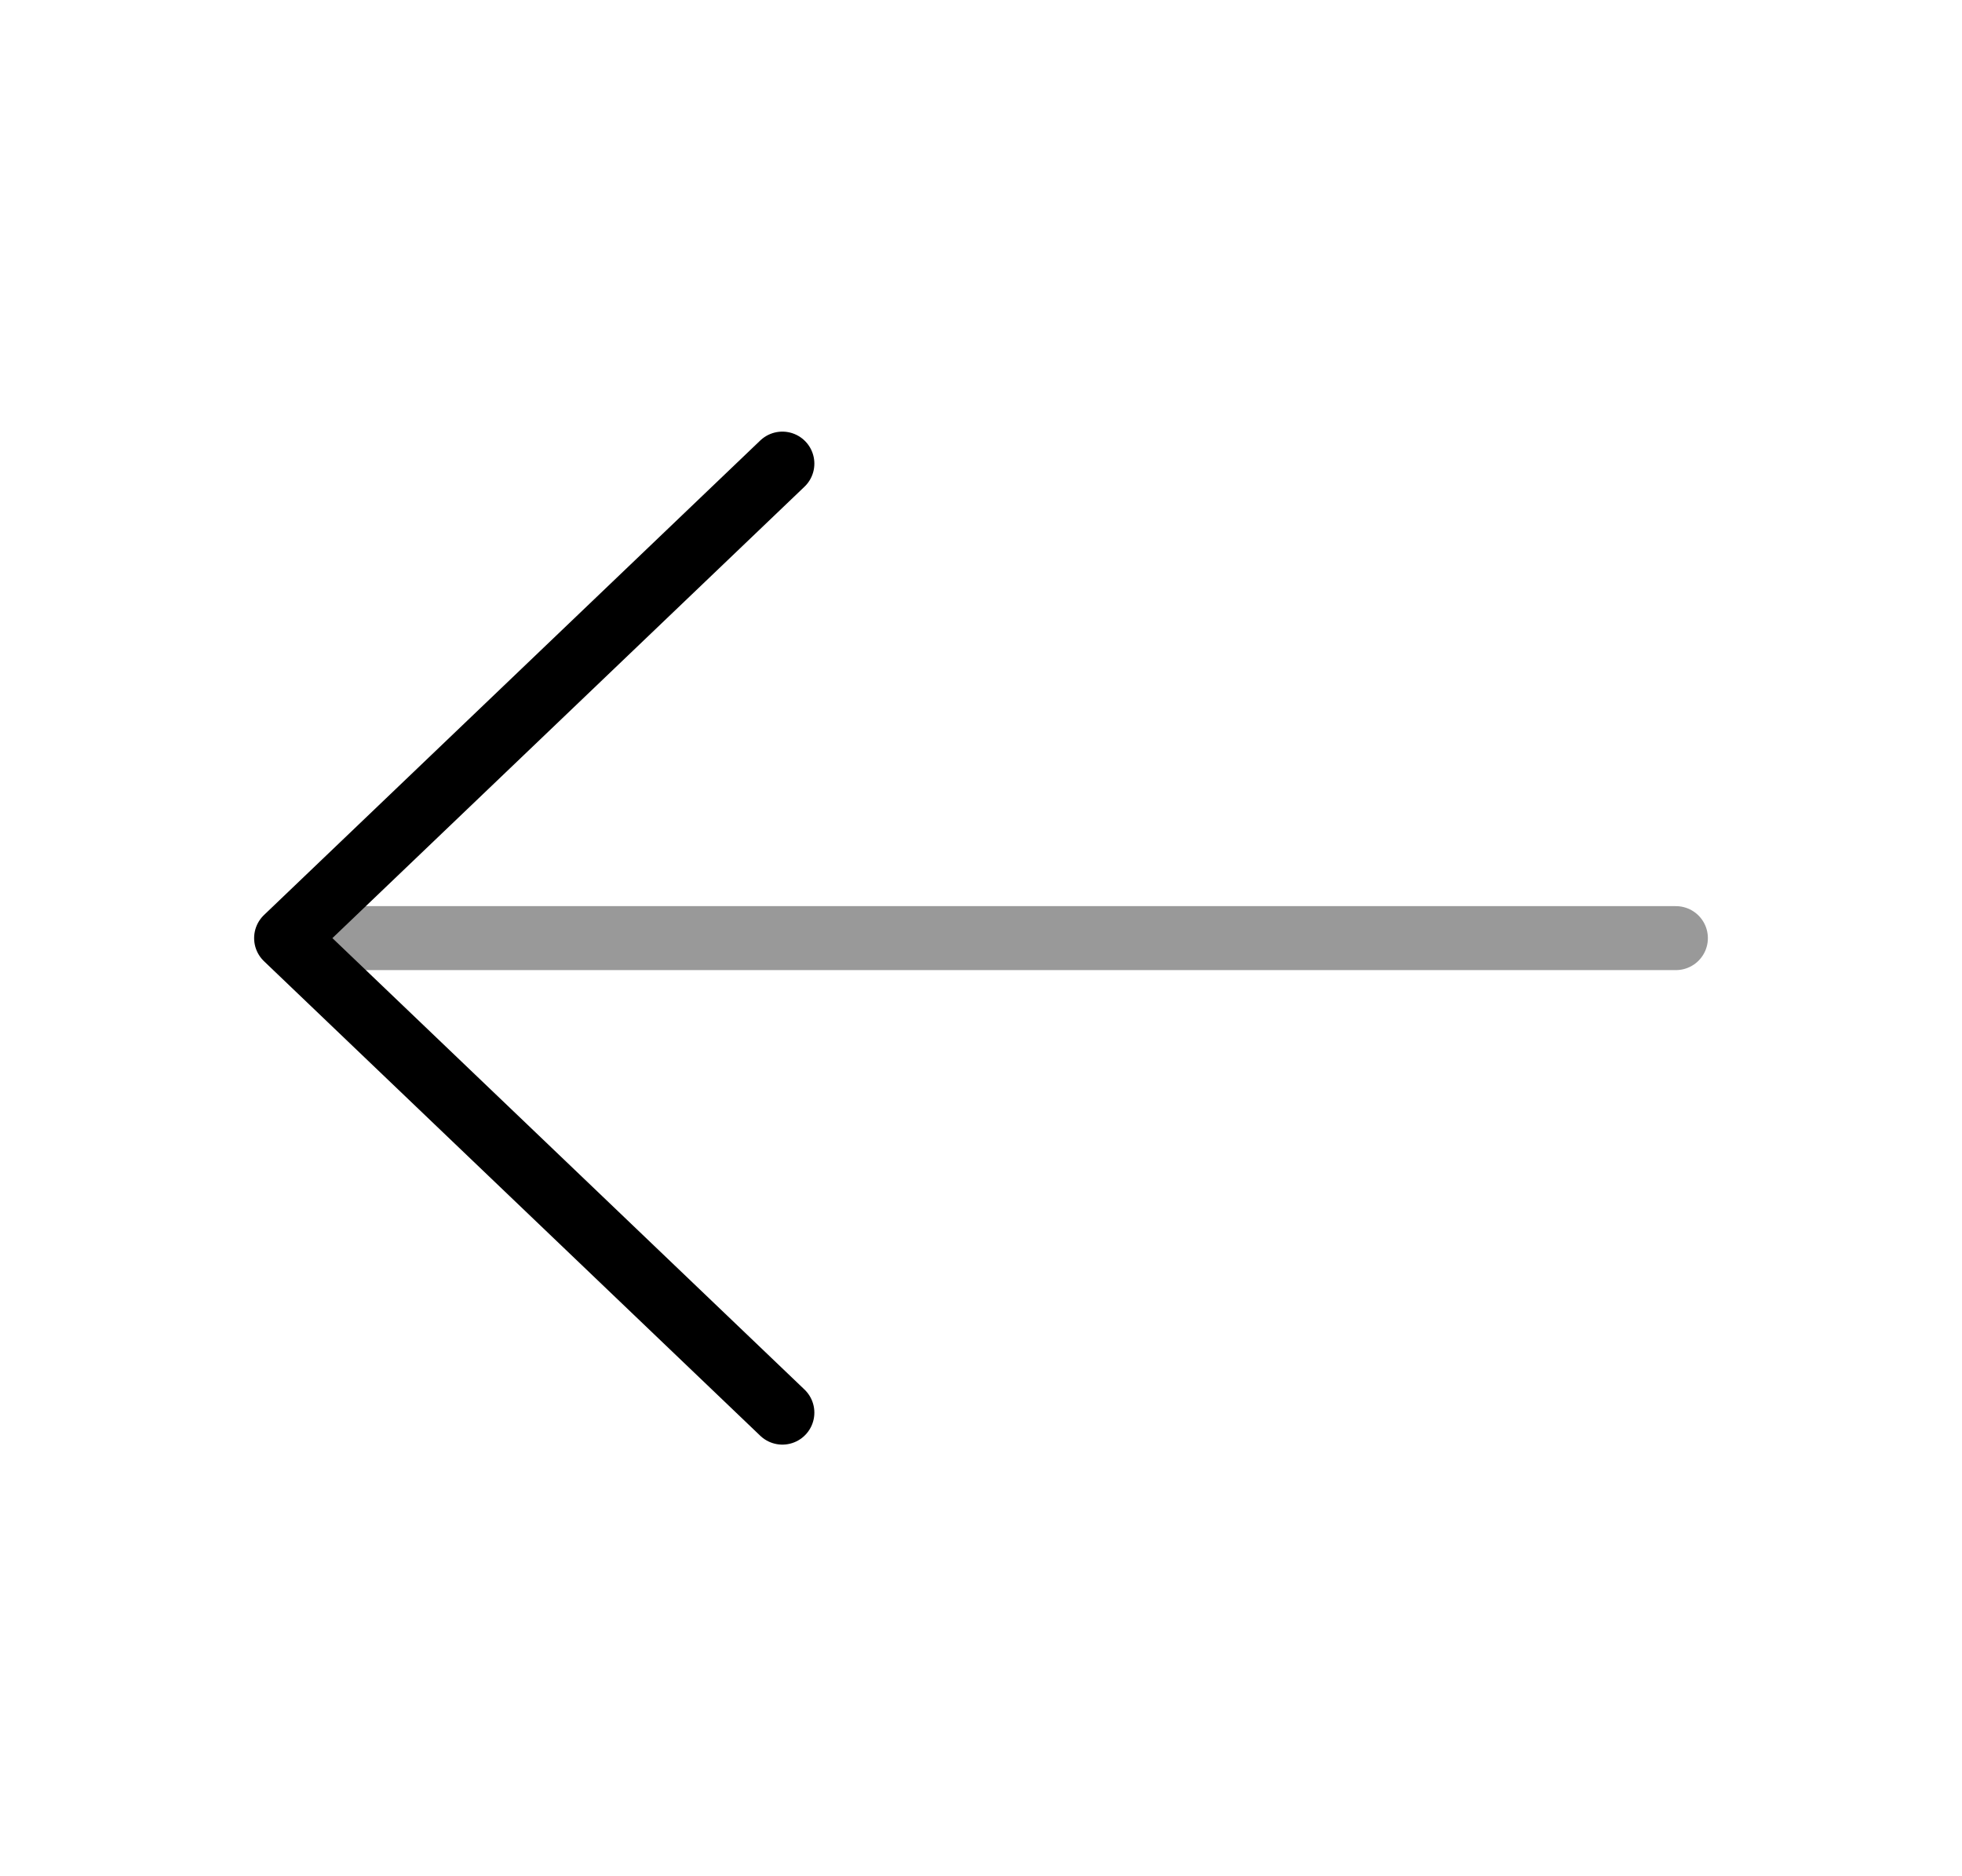 <svg width="46" height="44" viewBox="0 0 46 44" fill="none" xmlns="http://www.w3.org/2000/svg">
    <path d="M18.343 10.872 6.708 22l11.635 11.128" stroke="#000" stroke-width="1.5" stroke-miterlimit="10" stroke-linecap="round" stroke-linejoin="round"/>
    <path opacity=".4" d="M39.292 22H7.034" stroke="#000" stroke-width="1.5" stroke-miterlimit="10" stroke-linecap="round" stroke-linejoin="round"/>
</svg>
